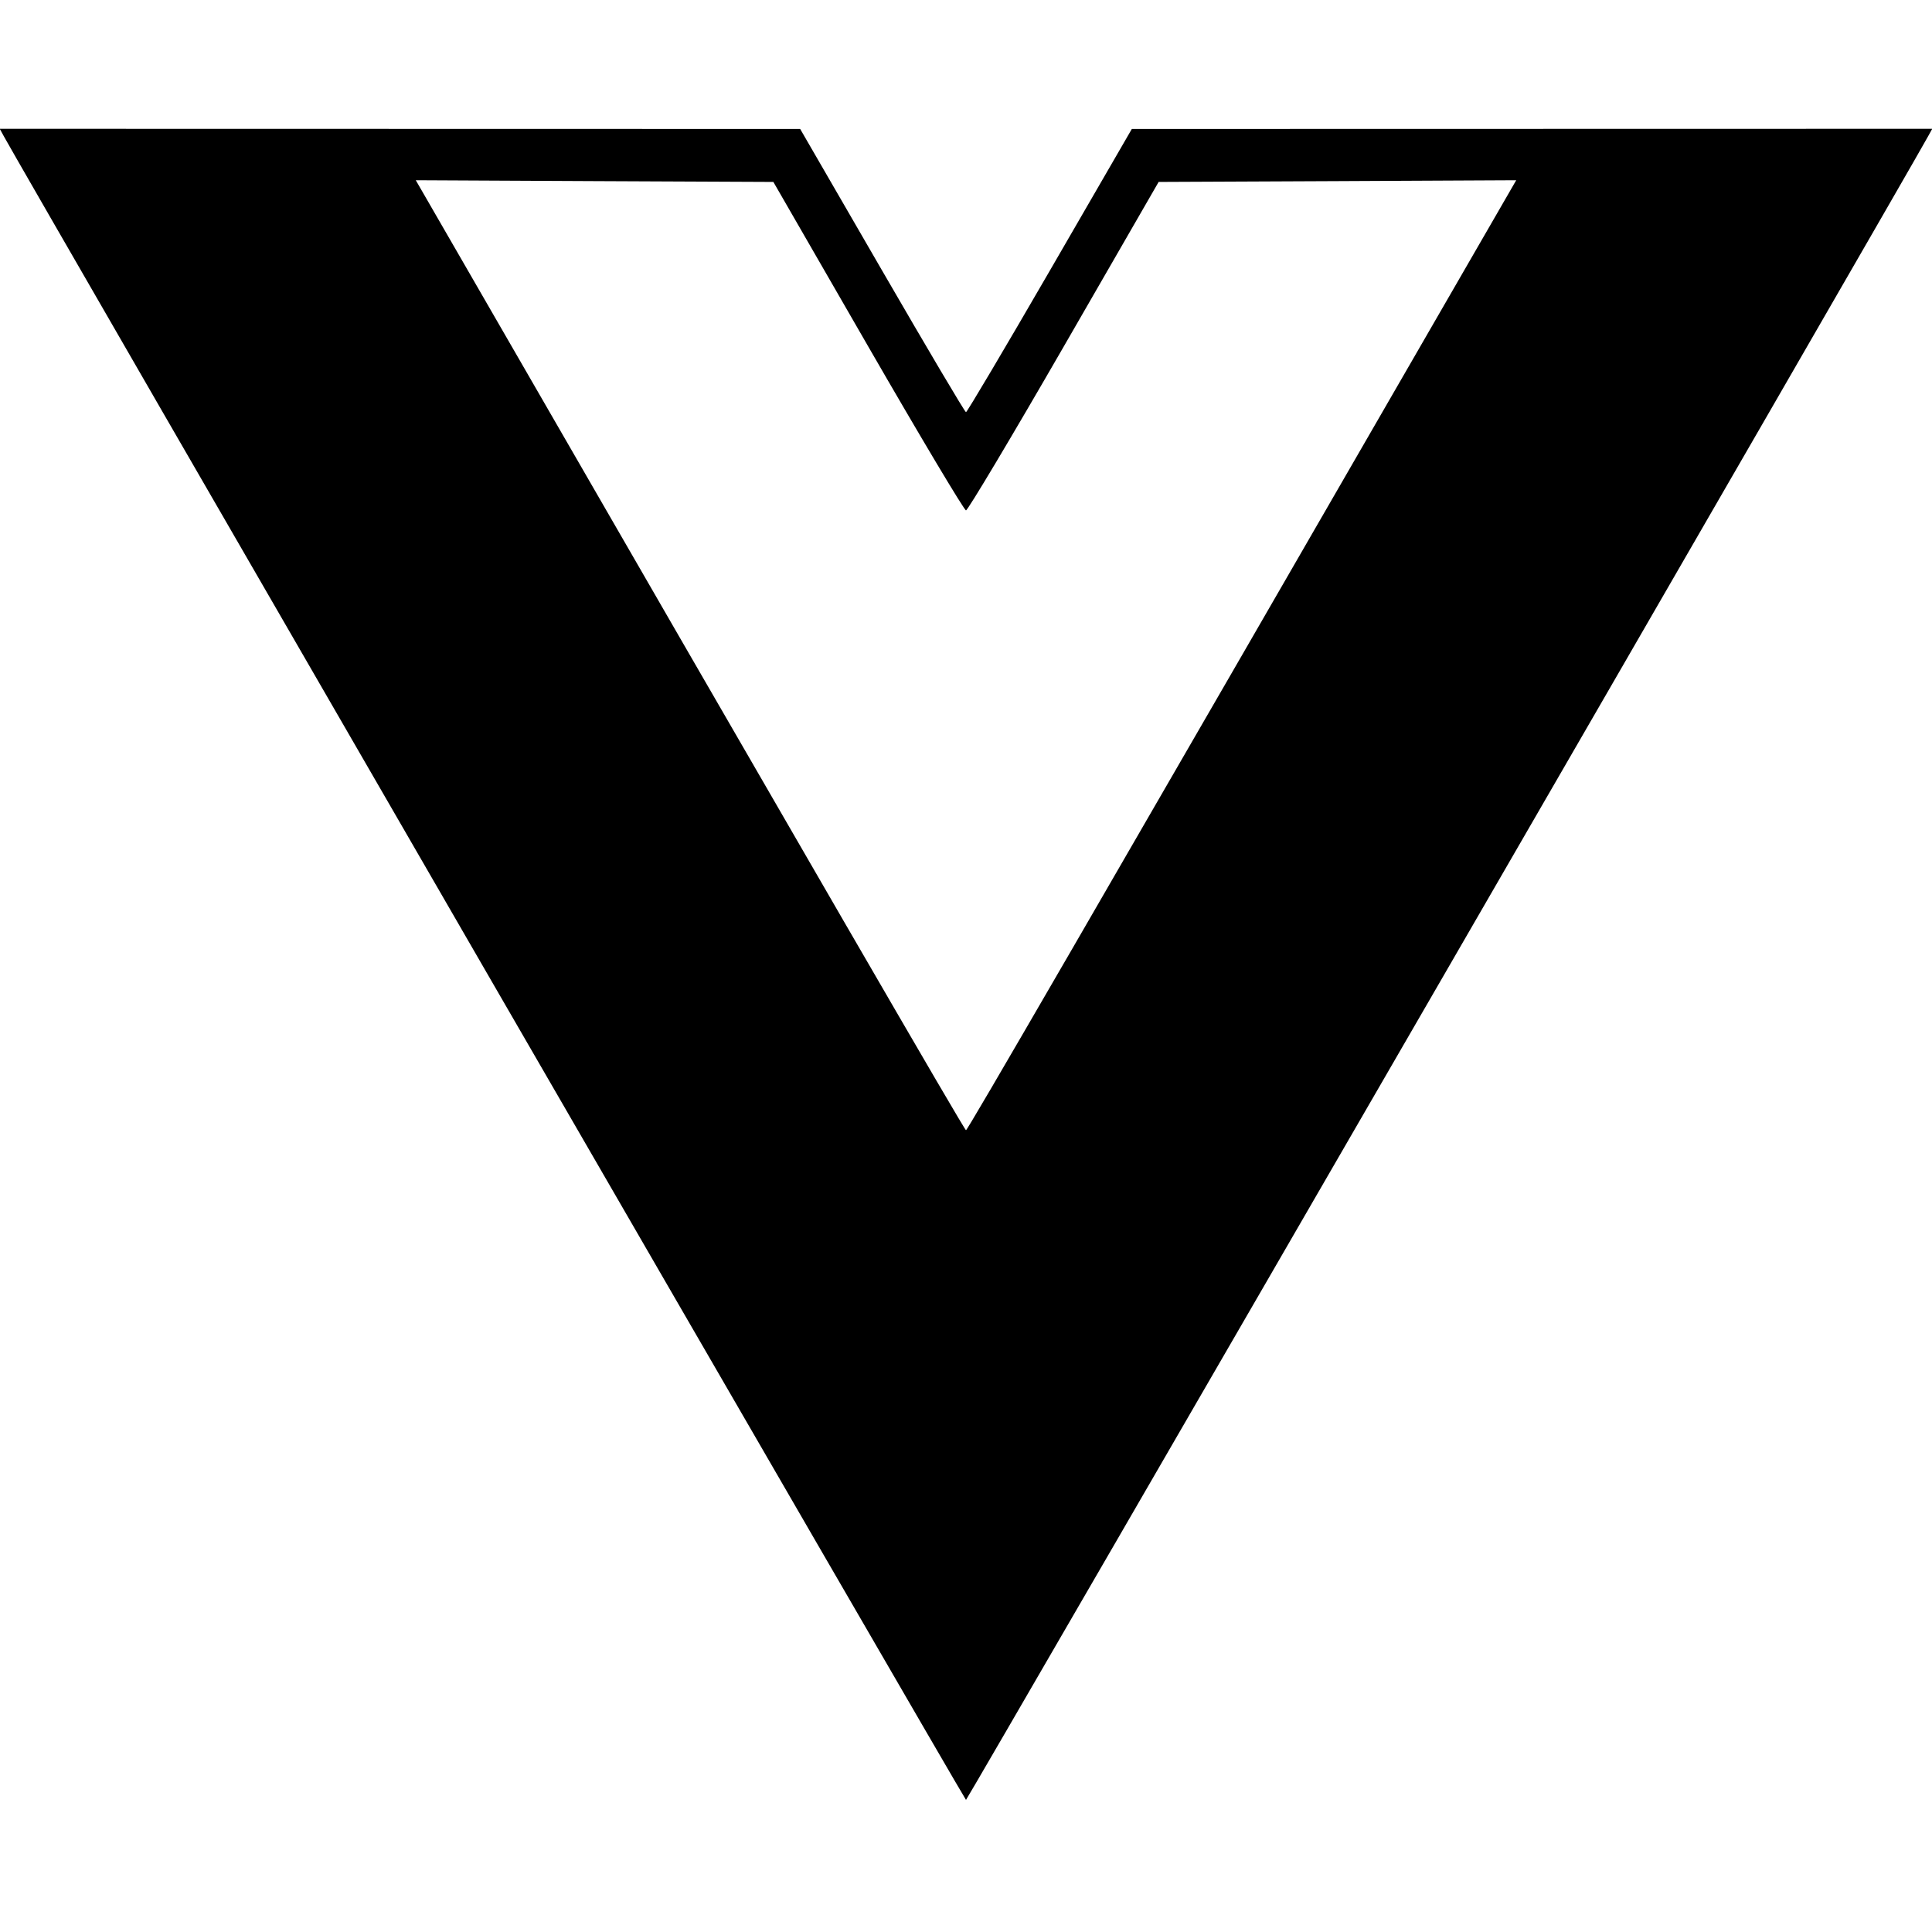 <svg role="img" viewBox="0 0 24 24" xmlns="http://www.w3.org/2000/svg"><path d="M0.049 1.695 C 0.278 2.117,11.985 22.359,12.000 22.359 C 12.015 22.359,23.718 2.124,23.951 1.694 L 24.003 1.600 19.031 1.601 L 14.060 1.602 13.042 3.361 C 12.482 4.328,12.013 5.120,12.000 5.120 C 11.986 5.120,11.518 4.328,10.958 3.361 L 9.940 1.602 4.969 1.601 L -0.003 1.600 0.049 1.695 M10.783 4.300 C 11.430 5.422,11.978 6.340,12.000 6.340 C 12.022 6.340,12.570 5.422,13.217 4.300 L 14.393 2.260 16.614 2.250 L 18.835 2.239 18.447 2.911 C 13.404 11.649,12.019 14.040,12.000 14.040 C 11.981 14.040,10.127 10.839,5.553 2.911 L 5.165 2.239 7.386 2.250 L 9.607 2.260 10.783 4.300 " stroke="none" fill="black" fill-rule="evenodd"></path></svg>